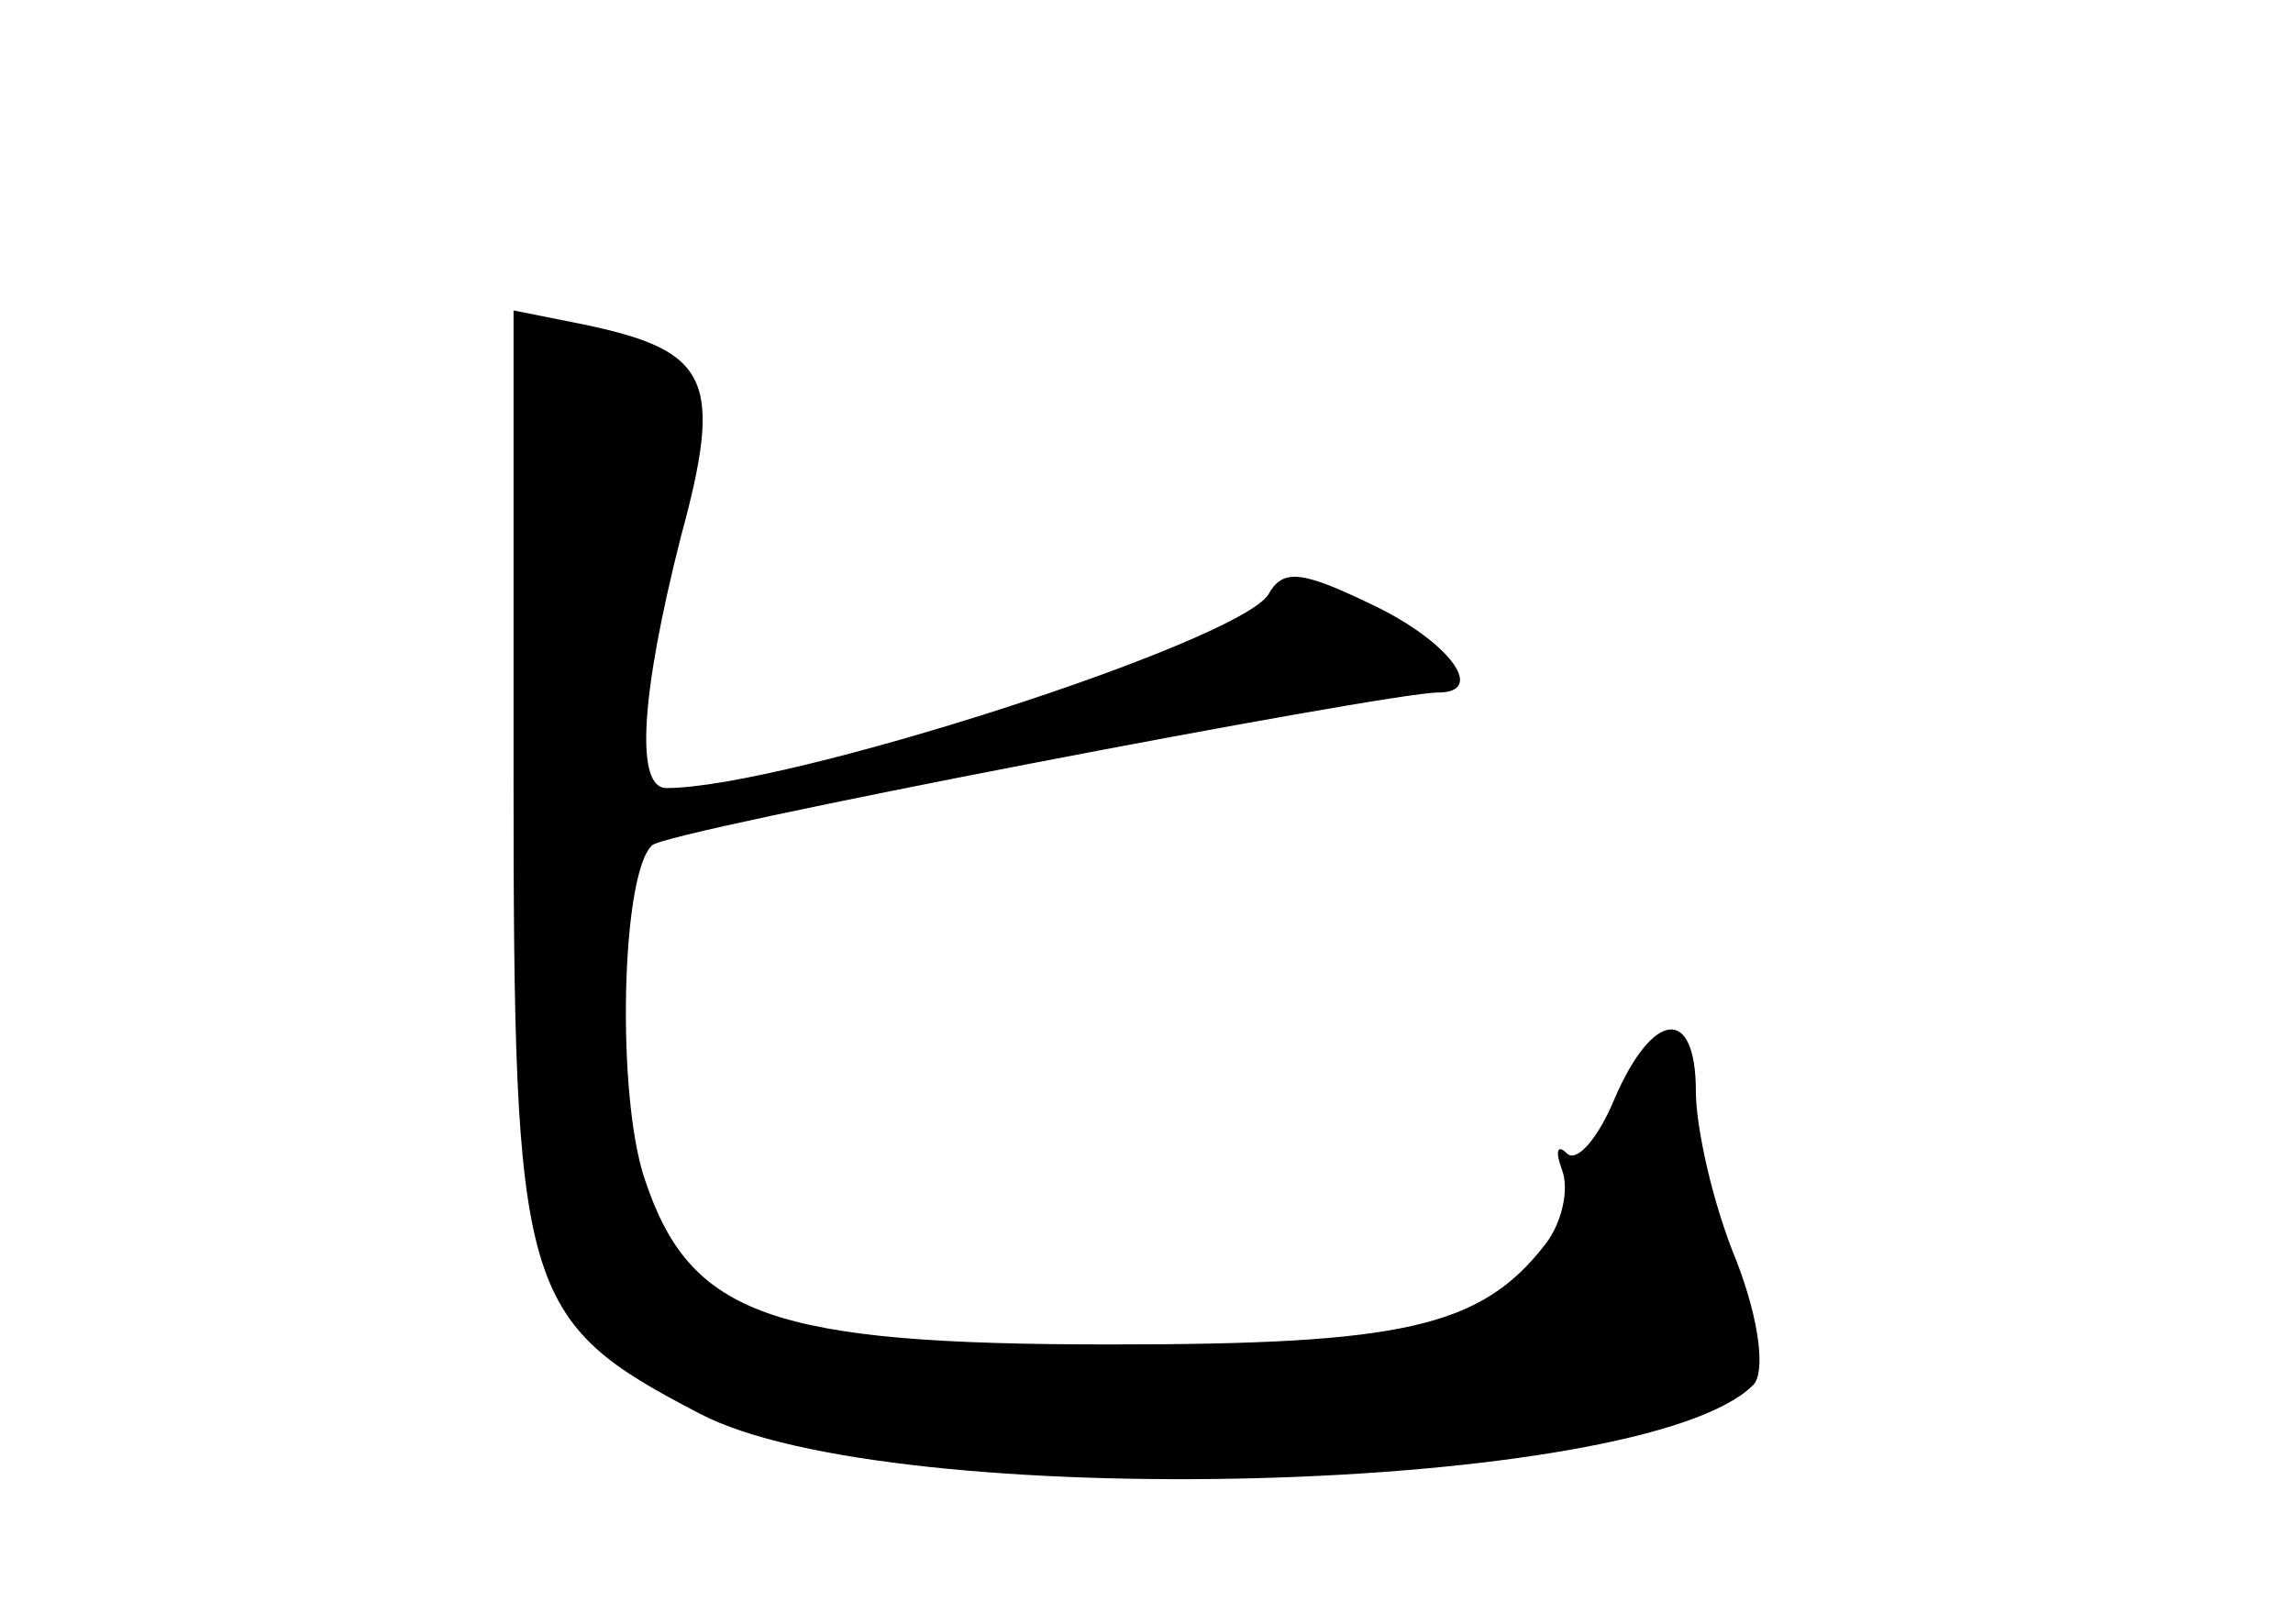 <?xml version="1.0" standalone="no"?>
<!DOCTYPE svg PUBLIC "-//W3C//DTD SVG 20010904//EN"
 "http://www.w3.org/TR/2001/REC-SVG-20010904/DTD/svg10.dtd">
<svg version="1.0" xmlns="http://www.w3.org/2000/svg"
 width="96pt" height="68pt" viewBox="0 0 96 68"
 preserveAspectRatio="xMidYMid meet">
<g transform="translate(0,68) scale(0.1,-0.1)"
fill="#000000" stroke="none">
<path d="M215 357 c0 -219 3 -230 78 -269 80 -42 395 -34 441 12 5 5 3 26 -7
52 -10 24 -17 56 -17 71 0 36 -18 34 -34 -3 -7 -17 -16 -27 -20 -23 -4 4 -5 1
-2 -7 3 -8 0 -22 -7 -31 -27 -35 -60 -42 -182 -42 -142 0 -176 12 -195 69 -12
35 -10 128 3 140 5 6 308 64 329 64 21 0 4 22 -28 37 -29 14 -37 15 -43 4 -13
-20 -202 -81 -252 -81 -13 0 -11 38 6 105 18 66 12 78 -40 89 l-30 6 0 -193z"/>
</g>
</svg>
